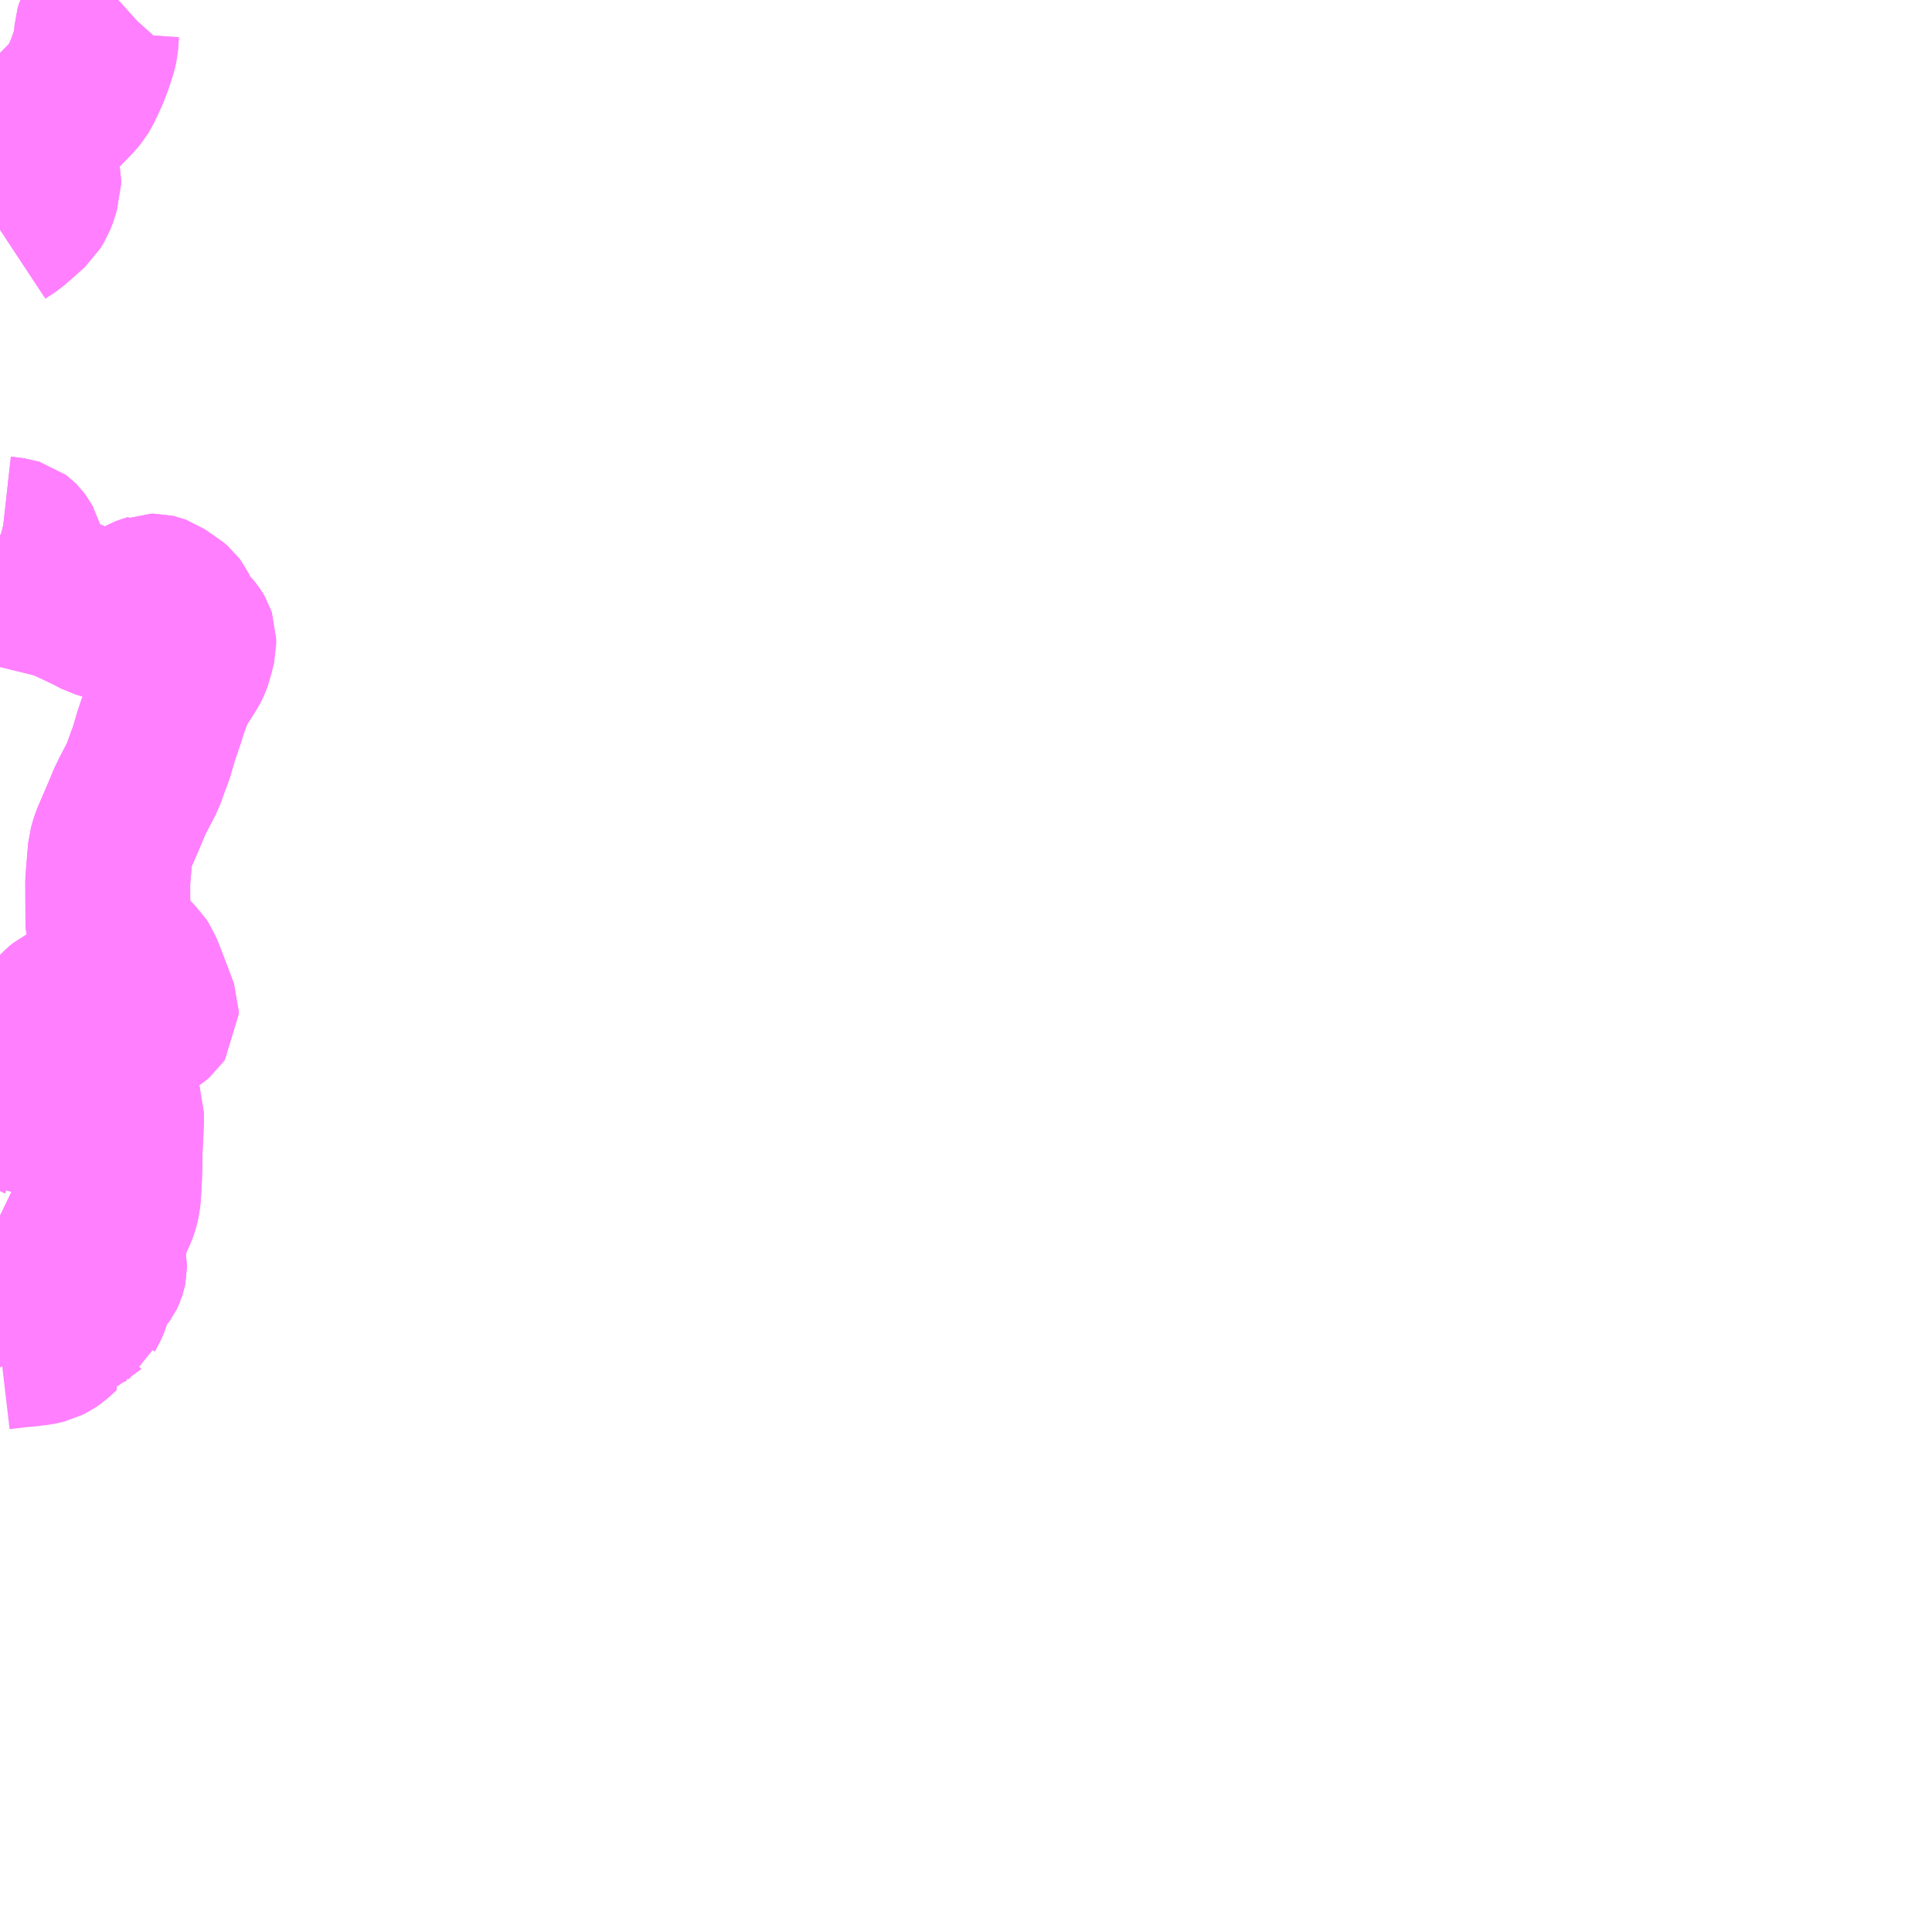 <?xml version="1.0" encoding="UTF-8"?>
<svg  xmlns="http://www.w3.org/2000/svg" xmlns:xlink="http://www.w3.org/1999/xlink" xmlns:go="http://purl.org/svgmap/profile" property="N07_001,N07_002,N07_003,N07_004,N07_005,N07_006,N07_007" viewBox="13104.492 -3067.383 8.789 8.789" go:dataArea="13104.4921875 -3067.3828125 8.7890625 8.7890625" >
<globalCoordinateSystem srsName="http://purl.org/crs/84" transform="matrix(100.0,0.0,0.0,-100.0,0.0,0.0)" />
<defs>
 <g id="p0" >
  <circle cx="0.0" cy="0.0" r="3" stroke="green" stroke-width="0.75" vector-effect="non-scaling-stroke" />
 </g>
</defs>
<g fill="none" fill-rule="evenodd" stroke="#FF00FF" stroke-width="0.75" opacity="0.5" vector-effect="non-scaling-stroke" stroke-linejoin="bevel" >
<path content="3,西之表市,スクールバス立山線,1.5,1.0,1.0," xlink:title="3" d="M13104.694,-3061.28L13104.698,-3061.282L13104.716,-3061.291L13104.732,-3061.302L13104.768,-3061.335L13104.763,-3061.343L13104.755,-3061.357L13104.748,-3061.372L13104.747,-3061.374L13104.747,-3061.376L13104.747,-3061.383L13104.747,-3061.387L13104.749,-3061.39L13104.751,-3061.393L13104.753,-3061.395L13104.754,-3061.396L13104.756,-3061.398L13104.757,-3061.4L13104.76,-3061.401L13104.764,-3061.402L13104.769,-3061.403L13104.775,-3061.404L13104.795,-3061.405L13104.816,-3061.406L13104.827,-3061.407L13104.84,-3061.409L13104.852,-3061.411L13104.856,-3061.412L13104.859,-3061.414L13104.865,-3061.417L13104.869,-3061.421L13104.872,-3061.423L13104.874,-3061.428L13104.88,-3061.438L13104.887,-3061.453L13104.889,-3061.458L13104.891,-3061.463L13104.895,-3061.475L13104.919,-3061.548L13104.921,-3061.551L13104.922,-3061.554L13104.923,-3061.556L13104.925,-3061.557L13104.93,-3061.562L13104.946,-3061.577L13104.952,-3061.582L13104.956,-3061.588L13104.959,-3061.592L13104.961,-3061.596L13104.963,-3061.601L13104.966,-3061.61L13104.967,-3061.615L13104.967,-3061.63L13104.966,-3061.635L13104.96,-3061.672L13104.96,-3061.676L13104.96,-3061.69L13104.96,-3061.694L13104.981,-3061.802L13104.983,-3061.809L13104.986,-3061.816L13105.014,-3061.874L13105.02,-3061.891L13105.024,-3061.905L13105.029,-3061.927L13105.032,-3061.958L13105.033,-3061.979L13105.036,-3062.035L13105.038,-3062.109L13105.038,-3062.146L13105.043,-3062.245L13105.044,-3062.276L13105.044,-3062.323L13105.043,-3062.326L13105.041,-3062.329L13105.024,-3062.346L13104.99,-3062.375L13104.957,-3062.403L13104.924,-3062.431L13104.906,-3062.445L13104.898,-3062.448L13104.891,-3062.451L13104.89,-3062.451L13104.888,-3062.452L13104.875,-3062.452L13104.874,-3062.452L13104.867,-3062.451L13104.839,-3062.447L13104.836,-3062.446L13104.825,-3062.446L13104.823,-3062.447L13104.821,-3062.447L13104.819,-3062.449L13104.817,-3062.45L13104.817,-3062.453L13104.816,-3062.455L13104.816,-3062.462L13104.817,-3062.463L13104.819,-3062.479L13104.82,-3062.482L13104.82,-3062.501L13104.819,-3062.504L13104.818,-3062.508L13104.815,-3062.516L13104.81,-3062.523L13104.806,-3062.528L13104.784,-3062.551L13104.78,-3062.557L13104.779,-3062.559L13104.779,-3062.561L13104.779,-3062.568L13104.779,-3062.572L13104.78,-3062.578L13104.792,-3062.616L13104.792,-3062.619L13104.792,-3062.632L13104.791,-3062.638L13104.79,-3062.642L13104.788,-3062.646L13104.778,-3062.665L13104.751,-3062.71L13104.74,-3062.729L13104.733,-3062.738L13104.732,-3062.742L13104.732,-3062.747L13104.732,-3062.748L13104.733,-3062.749L13104.751,-3062.767L13104.776,-3062.792L13104.787,-3062.801L13104.789,-3062.802L13104.793,-3062.804L13104.801,-3062.804L13104.806,-3062.803L13104.813,-3062.801L13104.829,-3062.796L13104.851,-3062.787L13104.896,-3062.76L13104.899,-3062.759L13104.915,-3062.75L13104.941,-3062.74L13104.958,-3062.736L13104.97,-3062.734L13104.978,-3062.733L13105.028,-3062.729L13105.077,-3062.729L13105.085,-3062.729L13105.095,-3062.73L13105.106,-3062.731L13105.121,-3062.734L13105.147,-3062.739L13105.158,-3062.742L13105.172,-3062.747L13105.185,-3062.754L13105.189,-3062.757L13105.194,-3062.761L13105.201,-3062.767L13105.203,-3062.77L13105.203,-3062.772L13105.203,-3062.78L13105.203,-3062.782L13105.198,-3062.796L13105.195,-3062.803L13105.175,-3062.857L13105.167,-3062.876L13105.162,-3062.891L13105.129,-3062.976L13105.127,-3062.979L13105.116,-3062.996L13105.109,-3063.003L13105.046,-3063.07L13105.004,-3063.121L13104.991,-3063.141L13104.983,-3063.168L13104.982,-3063.373L13104.994,-3063.517L13105.006,-3063.558L13105.059,-3063.681L13105.081,-3063.734L13105.098,-3063.769L13105.141,-3063.852L13105.171,-3063.935L13105.175,-3063.944L13105.178,-3063.951L13105.198,-3064.02L13105.199,-3064.025L13105.218,-3064.081L13105.231,-3064.119L13105.237,-3064.138L13105.247,-3064.171L13105.261,-3064.207L13105.274,-3064.244L13105.276,-3064.248L13105.278,-3064.251L13105.29,-3064.274L13105.298,-3064.286L13105.304,-3064.295L13105.342,-3064.355L13105.348,-3064.367L13105.352,-3064.376L13105.356,-3064.387L13105.36,-3064.397L13105.364,-3064.417L13105.369,-3064.435L13105.373,-3064.453L13105.373,-3064.456L13105.373,-3064.473L13105.373,-3064.477L13105.371,-3064.483L13105.367,-3064.49L13105.363,-3064.496L13105.355,-3064.506L13105.346,-3064.515L13105.314,-3064.544L13105.303,-3064.557L13105.3,-3064.561L13105.299,-3064.565L13105.294,-3064.591L13105.292,-3064.597L13105.291,-3064.601L13105.289,-3064.605L13105.286,-3064.609L13105.284,-3064.613L13105.281,-3064.617L13105.266,-3064.63L13105.259,-3064.634L13105.24,-3064.646L13105.218,-3064.661L13105.212,-3064.665L13105.201,-3064.669L13105.192,-3064.671L13105.184,-3064.671L13105.18,-3064.671L13105.175,-3064.669L13105.164,-3064.666L13105.154,-3064.662L13105.111,-3064.639L13105.084,-3064.621L13105.058,-3064.598L13105.035,-3064.581L13105.031,-3064.578L13105.026,-3064.576L13105.02,-3064.574L13105.014,-3064.573L13104.989,-3064.573L13104.964,-3064.577L13104.944,-3064.583L13104.898,-3064.607L13104.798,-3064.654L13104.777,-3064.662L13104.769,-3064.665L13104.741,-3064.674L13104.736,-3064.675L13104.7,-3064.684L13104.573,-3064.715L13104.551,-3064.723L13104.531,-3064.732L13104.507,-3064.744L13104.499,-3064.747L13104.492,-3064.75L13104.492,-3064.75M13104.492,-3064.765L13104.492,-3064.765L13104.522,-3064.783L13104.573,-3064.816L13104.583,-3064.823L13104.589,-3064.829L13104.592,-3064.834L13104.594,-3064.839L13104.595,-3064.844L13104.595,-3064.86L13104.595,-3064.863L13104.589,-3064.886L13104.587,-3064.892L13104.585,-3064.899L13104.58,-3064.908L13104.574,-3064.916L13104.571,-3064.919L13104.567,-3064.922L13104.56,-3064.924L13104.554,-3064.926L13104.509,-3064.932L13104.5,-3064.933L13104.492,-3064.935"/>
<path content="3,西之表市,スクールバス立山線,1.5,1.0,1.0," xlink:title="3" d="M13104.492,-3066.338L13104.539,-3066.369L13104.588,-3066.412L13104.627,-3066.447L13104.644,-3066.475L13104.655,-3066.503L13104.665,-3066.539L13104.666,-3066.541L13104.667,-3066.544L13104.668,-3066.547L13104.668,-3066.551L13104.668,-3066.565L13104.657,-3066.614L13104.647,-3066.669L13104.647,-3066.676L13104.647,-3066.686L13104.648,-3066.694L13104.651,-3066.701L13104.674,-3066.743L13104.681,-3066.76L13104.697,-3066.808L13104.699,-3066.813L13104.7,-3066.816L13104.702,-3066.819L13104.704,-3066.822L13104.708,-3066.826L13104.722,-3066.841L13104.787,-3066.907L13104.826,-3066.947L13104.843,-3066.968L13104.855,-3066.988L13104.873,-3067.026L13104.888,-3067.059L13104.902,-3067.096L13104.921,-3067.153L13104.928,-3067.184L13104.932,-3067.24L13104.937,-3067.257L13104.939,-3067.261L13104.945,-3067.274L13104.946,-3067.276L13104.954,-3067.289L13104.984,-3067.334L13105.02,-3067.374L13105.03,-3067.383"/>
<path content="3,西之表市,巡回バス立山線,1.0,1.0,0.0," xlink:title="3" d="M13104.492,-3061.254L13104.586,-3061.265L13104.603,-3061.266L13104.655,-3061.272L13104.668,-3061.274L13104.686,-3061.278L13104.694,-3061.28L13104.698,-3061.282L13104.716,-3061.291L13104.732,-3061.302L13104.768,-3061.335L13104.763,-3061.343L13104.755,-3061.357L13104.748,-3061.372L13104.747,-3061.374L13104.747,-3061.376L13104.747,-3061.383L13104.747,-3061.387L13104.749,-3061.39L13104.751,-3061.393L13104.753,-3061.395L13104.754,-3061.396L13104.756,-3061.398L13104.757,-3061.4L13104.76,-3061.401L13104.764,-3061.402L13104.769,-3061.403L13104.775,-3061.404L13104.795,-3061.405L13104.816,-3061.406L13104.827,-3061.407L13104.84,-3061.409L13104.852,-3061.411L13104.856,-3061.412L13104.859,-3061.414L13104.865,-3061.417L13104.869,-3061.421L13104.872,-3061.423L13104.874,-3061.428L13104.88,-3061.438L13104.887,-3061.453L13104.889,-3061.458L13104.891,-3061.463L13104.895,-3061.475L13104.919,-3061.548L13104.921,-3061.551L13104.922,-3061.554L13104.923,-3061.556L13104.925,-3061.557L13104.93,-3061.562L13104.946,-3061.577L13104.952,-3061.582L13104.956,-3061.588L13104.959,-3061.592L13104.961,-3061.596L13104.963,-3061.601"/>
<path content="3,西之表市,巡回バス立山線,1.0,1.0,0.0," xlink:title="3" d="M13104.963,-3061.601L13104.966,-3061.61L13104.967,-3061.615L13104.967,-3061.63L13104.966,-3061.635L13104.96,-3061.672L13104.96,-3061.676L13104.96,-3061.69L13104.96,-3061.694L13104.981,-3061.802L13104.983,-3061.809L13104.986,-3061.816L13105.014,-3061.874L13105.02,-3061.891L13105.024,-3061.905L13105.029,-3061.927L13105.032,-3061.958L13105.033,-3061.979"/>
<path content="3,西之表市,巡回バス立山線,1.0,1.0,0.0," xlink:title="3" d="M13104.963,-3061.601L13104.951,-3061.604L13104.923,-3061.612L13104.898,-3061.616L13104.892,-3061.617L13104.872,-3061.617L13104.867,-3061.616L13104.862,-3061.615L13104.845,-3061.603L13104.813,-3061.583L13104.811,-3061.582L13104.809,-3061.582L13104.802,-3061.582L13104.798,-3061.582L13104.794,-3061.583L13104.791,-3061.585L13104.777,-3061.592L13104.76,-3061.603L13104.75,-3061.608L13104.746,-3061.61L13104.744,-3061.61L13104.732,-3061.61L13104.716,-3061.608L13104.708,-3061.608L13104.702,-3061.609L13104.697,-3061.611L13104.69,-3061.615L13104.681,-3061.622L13104.675,-3061.629L13104.67,-3061.637L13104.662,-3061.652L13104.653,-3061.665L13104.649,-3061.669L13104.643,-3061.675L13104.631,-3061.683L13104.602,-3061.704L13104.578,-3061.727L13104.569,-3061.736L13104.562,-3061.744L13104.557,-3061.754L13104.553,-3061.763L13104.541,-3061.808L13104.538,-3061.821L13104.535,-3061.828L13104.528,-3061.835L13104.521,-3061.84L13104.492,-3061.854M13104.492,-3062.687L13104.497,-3062.686L13104.504,-3062.682L13104.509,-3062.679L13104.513,-3062.674L13104.516,-3062.67L13104.518,-3062.666L13104.529,-3062.629L13104.564,-3062.512L13104.569,-3062.499L13104.581,-3062.473L13104.59,-3062.455L13104.603,-3062.431L13104.605,-3062.427L13104.607,-3062.423L13104.608,-3062.419L13104.609,-3062.416L13104.61,-3062.409L13104.611,-3062.401L13104.612,-3062.363L13104.614,-3062.343L13104.615,-3062.335L13104.616,-3062.33L13104.618,-3062.326L13104.621,-3062.32L13104.623,-3062.318L13104.625,-3062.315L13104.629,-3062.312L13104.632,-3062.31L13104.635,-3062.309L13104.638,-3062.307L13104.641,-3062.307L13104.65,-3062.307L13104.654,-3062.307L13104.678,-3062.316L13104.684,-3062.319L13104.69,-3062.32L13104.695,-3062.321L13104.701,-3062.322L13104.705,-3062.322L13104.72,-3062.322L13104.725,-3062.321L13104.728,-3062.32L13104.733,-3062.318L13104.738,-3062.316L13104.743,-3062.312L13104.756,-3062.301L13104.779,-3062.274L13104.822,-3062.222L13104.829,-3062.213L13104.87,-3062.168L13104.907,-3062.125L13104.922,-3062.107L13104.936,-3062.087L13104.986,-3061.999L13104.991,-3061.992L13104.995,-3061.987L13104.998,-3061.985L13105,-3061.984L13105.003,-3061.982L13105.006,-3061.981L13105.01,-3061.981L13105.016,-3061.98L13105.033,-3061.979"/>
<path content="3,西之表市,巡回バス立山線,1.0,1.0,0.0," xlink:title="3" d="M13105.033,-3061.979L13105.036,-3062.035L13105.038,-3062.109L13105.038,-3062.146L13105.043,-3062.245L13105.044,-3062.276L13105.044,-3062.323L13105.043,-3062.326L13105.041,-3062.329L13105.024,-3062.346L13104.99,-3062.375L13104.957,-3062.403L13104.924,-3062.431L13104.906,-3062.445L13104.898,-3062.448L13104.891,-3062.451L13104.89,-3062.451L13104.888,-3062.452L13104.875,-3062.452L13104.874,-3062.452L13104.867,-3062.451L13104.839,-3062.447L13104.836,-3062.446L13104.825,-3062.446L13104.823,-3062.447L13104.821,-3062.447L13104.819,-3062.449L13104.817,-3062.45L13104.817,-3062.453L13104.816,-3062.455L13104.816,-3062.462L13104.817,-3062.463L13104.819,-3062.479L13104.82,-3062.482L13104.82,-3062.501L13104.819,-3062.504L13104.818,-3062.508L13104.815,-3062.516L13104.81,-3062.523L13104.806,-3062.528L13104.784,-3062.551L13104.78,-3062.557L13104.779,-3062.559L13104.779,-3062.561L13104.779,-3062.568L13104.779,-3062.572L13104.78,-3062.578L13104.792,-3062.616L13104.792,-3062.619L13104.792,-3062.632L13104.791,-3062.638L13104.79,-3062.642L13104.788,-3062.646L13104.778,-3062.665L13104.751,-3062.71L13104.74,-3062.729L13104.733,-3062.738L13104.732,-3062.742L13104.732,-3062.747L13104.732,-3062.748L13104.733,-3062.749L13104.751,-3062.767L13104.776,-3062.792L13104.787,-3062.801L13104.789,-3062.802L13104.793,-3062.804L13104.801,-3062.804L13104.806,-3062.803L13104.813,-3062.801L13104.829,-3062.796L13104.851,-3062.787L13104.896,-3062.76L13104.899,-3062.759L13104.915,-3062.75L13104.941,-3062.74L13104.958,-3062.736L13104.97,-3062.734L13104.978,-3062.733L13105.028,-3062.729L13105.077,-3062.729L13105.085,-3062.729L13105.095,-3062.73L13105.106,-3062.731L13105.121,-3062.734L13105.147,-3062.739L13105.158,-3062.742L13105.172,-3062.747L13105.185,-3062.754L13105.189,-3062.757L13105.194,-3062.761L13105.201,-3062.767L13105.203,-3062.77L13105.203,-3062.772L13105.203,-3062.78L13105.203,-3062.782L13105.198,-3062.796L13105.195,-3062.803L13105.175,-3062.857L13105.167,-3062.876L13105.162,-3062.891L13105.129,-3062.976L13105.127,-3062.979L13105.116,-3062.996L13105.109,-3063.003L13105.046,-3063.07L13105.004,-3063.121L13104.991,-3063.141L13104.983,-3063.168L13104.982,-3063.373L13104.994,-3063.517L13105.006,-3063.558L13105.059,-3063.681L13105.081,-3063.734L13105.098,-3063.769L13105.141,-3063.852L13105.171,-3063.935L13105.175,-3063.944L13105.178,-3063.951L13105.198,-3064.02L13105.199,-3064.025L13105.218,-3064.081L13105.231,-3064.119L13105.237,-3064.138L13105.247,-3064.171L13105.261,-3064.207L13105.274,-3064.244L13105.276,-3064.248L13105.278,-3064.251L13105.29,-3064.274L13105.298,-3064.286L13105.304,-3064.295L13105.342,-3064.355L13105.348,-3064.367L13105.352,-3064.376L13105.356,-3064.387L13105.36,-3064.397L13105.364,-3064.417L13105.369,-3064.435L13105.373,-3064.453L13105.373,-3064.456L13105.373,-3064.473L13105.373,-3064.477L13105.371,-3064.483L13105.367,-3064.49L13105.363,-3064.496L13105.355,-3064.506L13105.346,-3064.515L13105.314,-3064.544L13105.303,-3064.557L13105.3,-3064.561L13105.299,-3064.565L13105.294,-3064.591L13105.292,-3064.597L13105.291,-3064.601L13105.289,-3064.605L13105.286,-3064.609L13105.284,-3064.613L13105.281,-3064.617L13105.266,-3064.63L13105.259,-3064.634L13105.24,-3064.646L13105.218,-3064.661L13105.212,-3064.665L13105.201,-3064.669L13105.192,-3064.671L13105.184,-3064.671L13105.18,-3064.671L13105.175,-3064.669L13105.164,-3064.666L13105.154,-3064.662L13105.111,-3064.639L13105.084,-3064.621L13105.058,-3064.598L13105.035,-3064.581L13105.031,-3064.578L13105.026,-3064.576L13105.02,-3064.574L13105.014,-3064.573L13104.989,-3064.573L13104.964,-3064.577L13104.944,-3064.583L13104.898,-3064.607L13104.798,-3064.654L13104.777,-3064.662L13104.769,-3064.665L13104.741,-3064.674L13104.736,-3064.675L13104.7,-3064.684L13104.573,-3064.715L13104.551,-3064.723L13104.531,-3064.732L13104.507,-3064.744L13104.499,-3064.747L13104.492,-3064.75L13104.492,-3064.75M13104.492,-3064.765L13104.492,-3064.765L13104.522,-3064.783L13104.573,-3064.816L13104.583,-3064.823L13104.589,-3064.829L13104.592,-3064.834L13104.594,-3064.839L13104.595,-3064.844L13104.595,-3064.86L13104.595,-3064.863L13104.589,-3064.886L13104.587,-3064.892L13104.585,-3064.899L13104.58,-3064.908L13104.574,-3064.916L13104.571,-3064.919L13104.567,-3064.922L13104.56,-3064.924L13104.554,-3064.926L13104.509,-3064.932L13104.5,-3064.933L13104.492,-3064.935"/>
<path content="3,西之表市,巡回バス立山線,1.0,1.0,0.0," xlink:title="3" d="M13104.492,-3066.338L13104.539,-3066.369L13104.588,-3066.412L13104.627,-3066.447L13104.644,-3066.475L13104.655,-3066.503L13104.665,-3066.539L13104.666,-3066.541L13104.667,-3066.544L13104.668,-3066.547L13104.668,-3066.551L13104.668,-3066.565L13104.657,-3066.614L13104.647,-3066.669L13104.647,-3066.676L13104.647,-3066.686L13104.648,-3066.694L13104.651,-3066.701L13104.674,-3066.743L13104.681,-3066.76L13104.697,-3066.808L13104.699,-3066.813L13104.7,-3066.816L13104.702,-3066.819L13104.704,-3066.822L13104.708,-3066.826L13104.722,-3066.841L13104.787,-3066.907L13104.826,-3066.947L13104.843,-3066.968L13104.855,-3066.988L13104.873,-3067.026L13104.888,-3067.059L13104.902,-3067.096L13104.921,-3067.153L13104.928,-3067.184L13104.932,-3067.24L13104.937,-3067.257L13104.939,-3067.261L13104.945,-3067.274L13104.946,-3067.276L13104.954,-3067.289L13104.984,-3067.334L13105.02,-3067.374L13105.03,-3067.383"/>
</g>
</svg>
